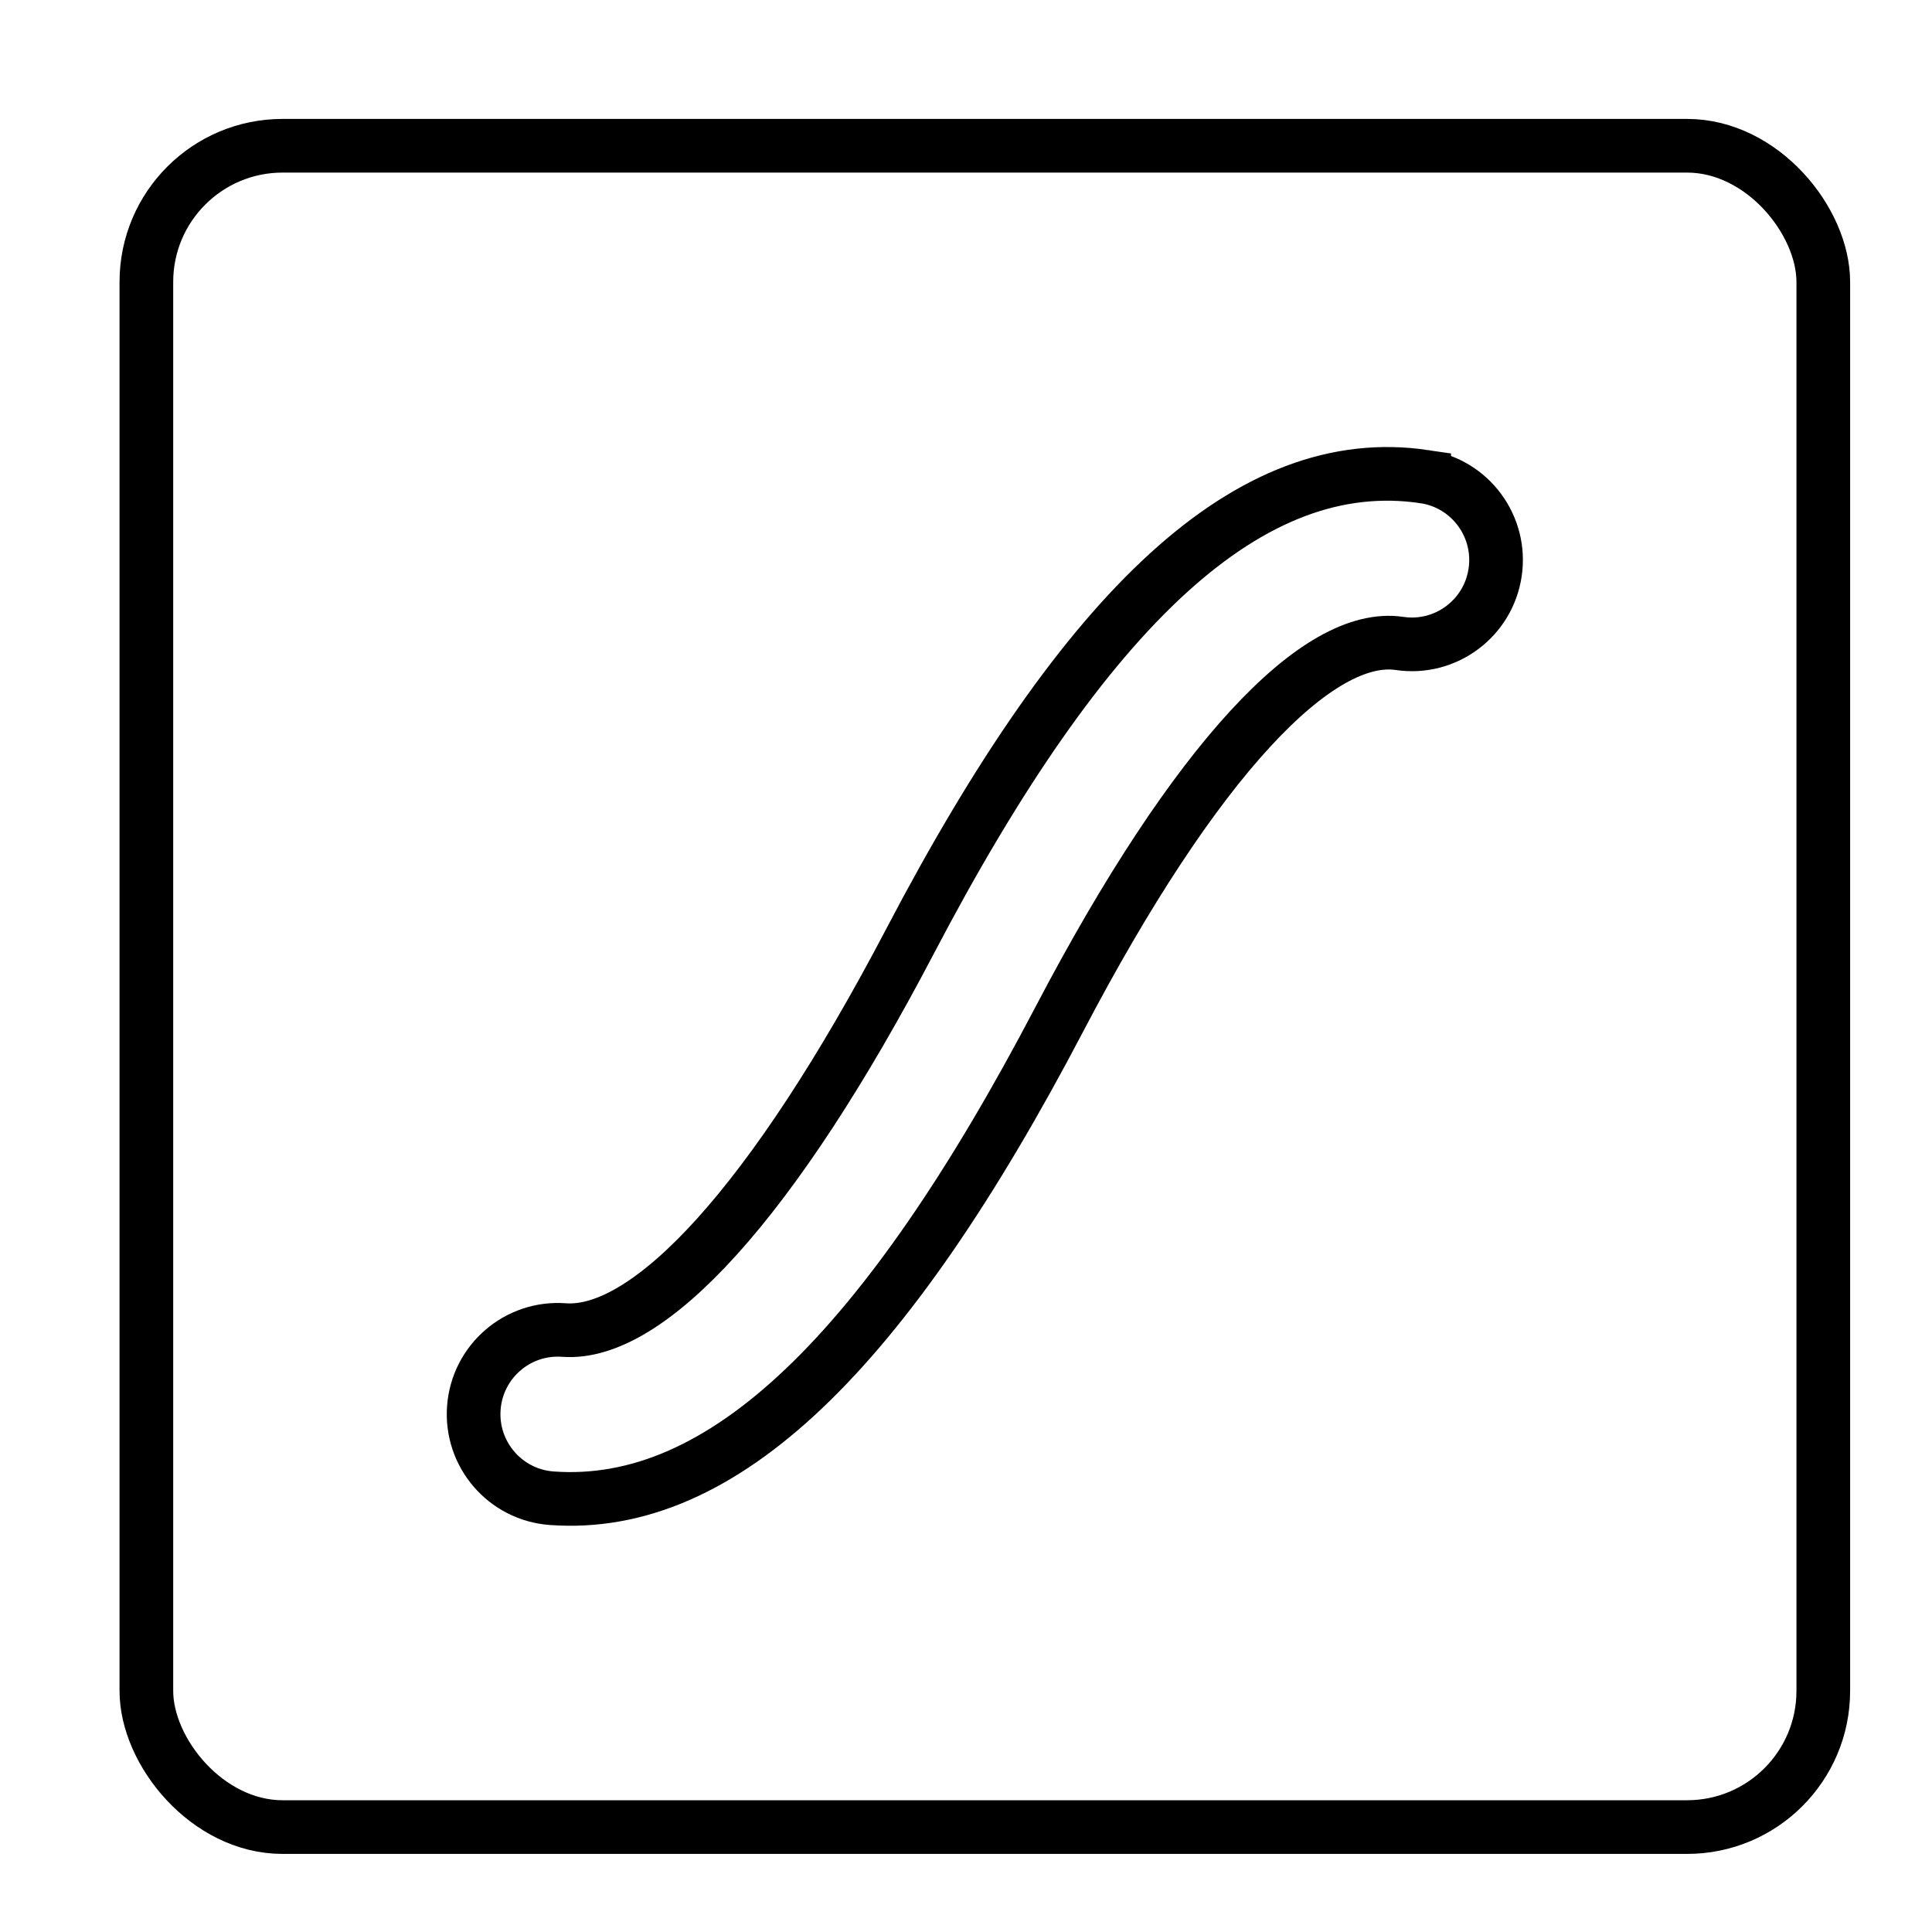 <svg width="180" height="180" xmlns="http://www.w3.org/2000/svg"><defs><linearGradient x1=".003" y1=".103" x2=".954" y2=".725" id="a"><stop stop-color="#2BEAED" offset="0%"/><stop stop-color="#0FCCCE" offset="100%"/></linearGradient></defs><g transform="translate(13.637 13.58)" style="stroke-width:3;stroke-miterlimit:4;stroke-dasharray:none" fill="none" fill-rule="evenodd"><rect fill="url(#a)" width="156.235" height="156.644" rx="12.688" style="fill:none;fill-opacity:1;stroke:#000;stroke-width:5;stroke-miterlimit:4;stroke-dasharray:none;stroke-opacity:1"/><path d="M119.052 30.826c4.285.634 7.243 4.628 6.61 8.918-.632 4.292-4.618 7.26-8.905 6.624-7.591-1.124-18.963 10.697-31.695 35.003-16.254 31.03-31.382 45.815-47.31 44.635-4.32-.32-7.562-4.088-7.243-8.413.319-4.326 4.079-7.576 8.4-7.256 7.865.583 19.418-11.742 32.264-36.266 16.357-31.229 31.691-45.644 47.879-43.245Z" fill="#FFF" style="fill:none;stroke:#000;stroke-width:5;stroke-miterlimit:4;stroke-dasharray:none;stroke-opacity:1"/></g></svg>